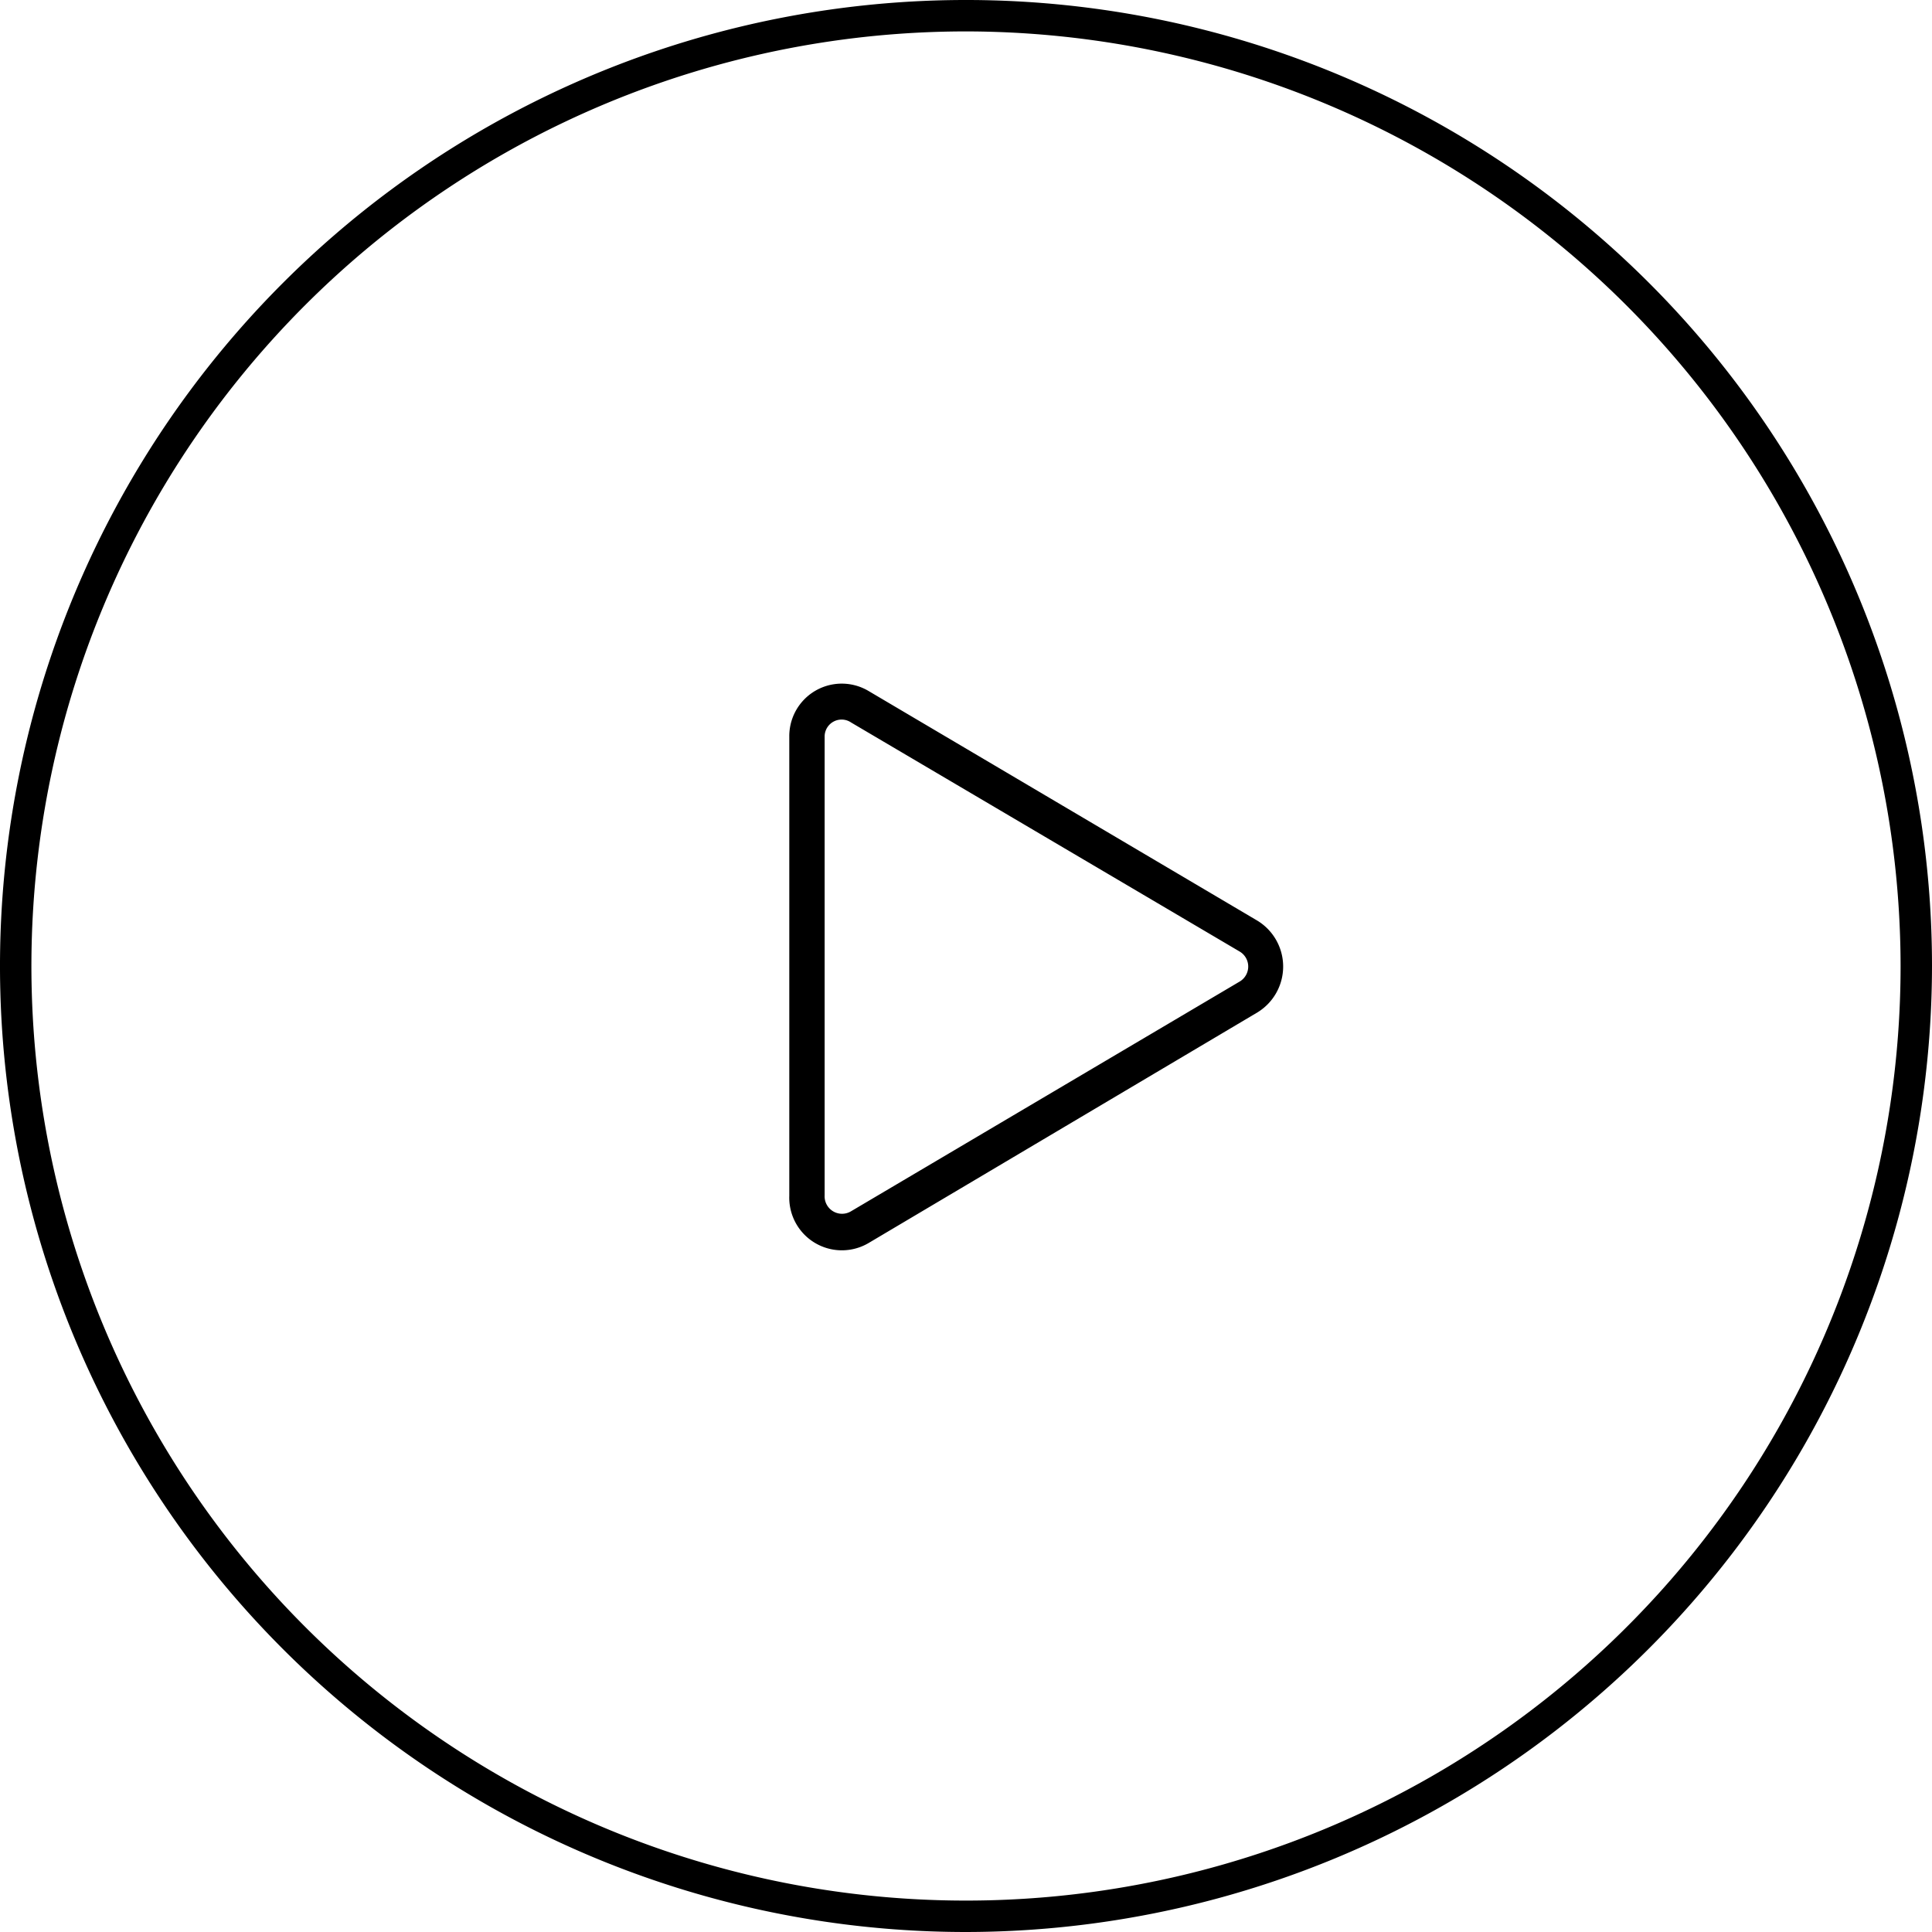 <svg id="Layer_1" data-name="Layer 1" xmlns="http://www.w3.org/2000/svg" viewBox="0 0 123 123"><path d="M80.06,58.62,55.31,44a3.34,3.34,0,0,0-5.06,2.89V76.13a3.35,3.35,0,0,0,5.06,3L80.06,64.45A3.42,3.42,0,0,0,80.06,58.62Zm-1.12,3.86L54.19,77.11a1.11,1.11,0,0,1-1.69-1V46.88A1.08,1.08,0,0,1,54.19,46L78.94,60.59A1.11,1.11,0,0,1,78.94,62.48Z"/><path d="M61.5,123A61.5,61.5,0,1,1,123,61.5,61.57,61.57,0,0,1,61.5,123Zm0-121A59.5,59.5,0,1,0,121,61.5,59.57,59.57,0,0,0,61.5,2Z"/></svg>